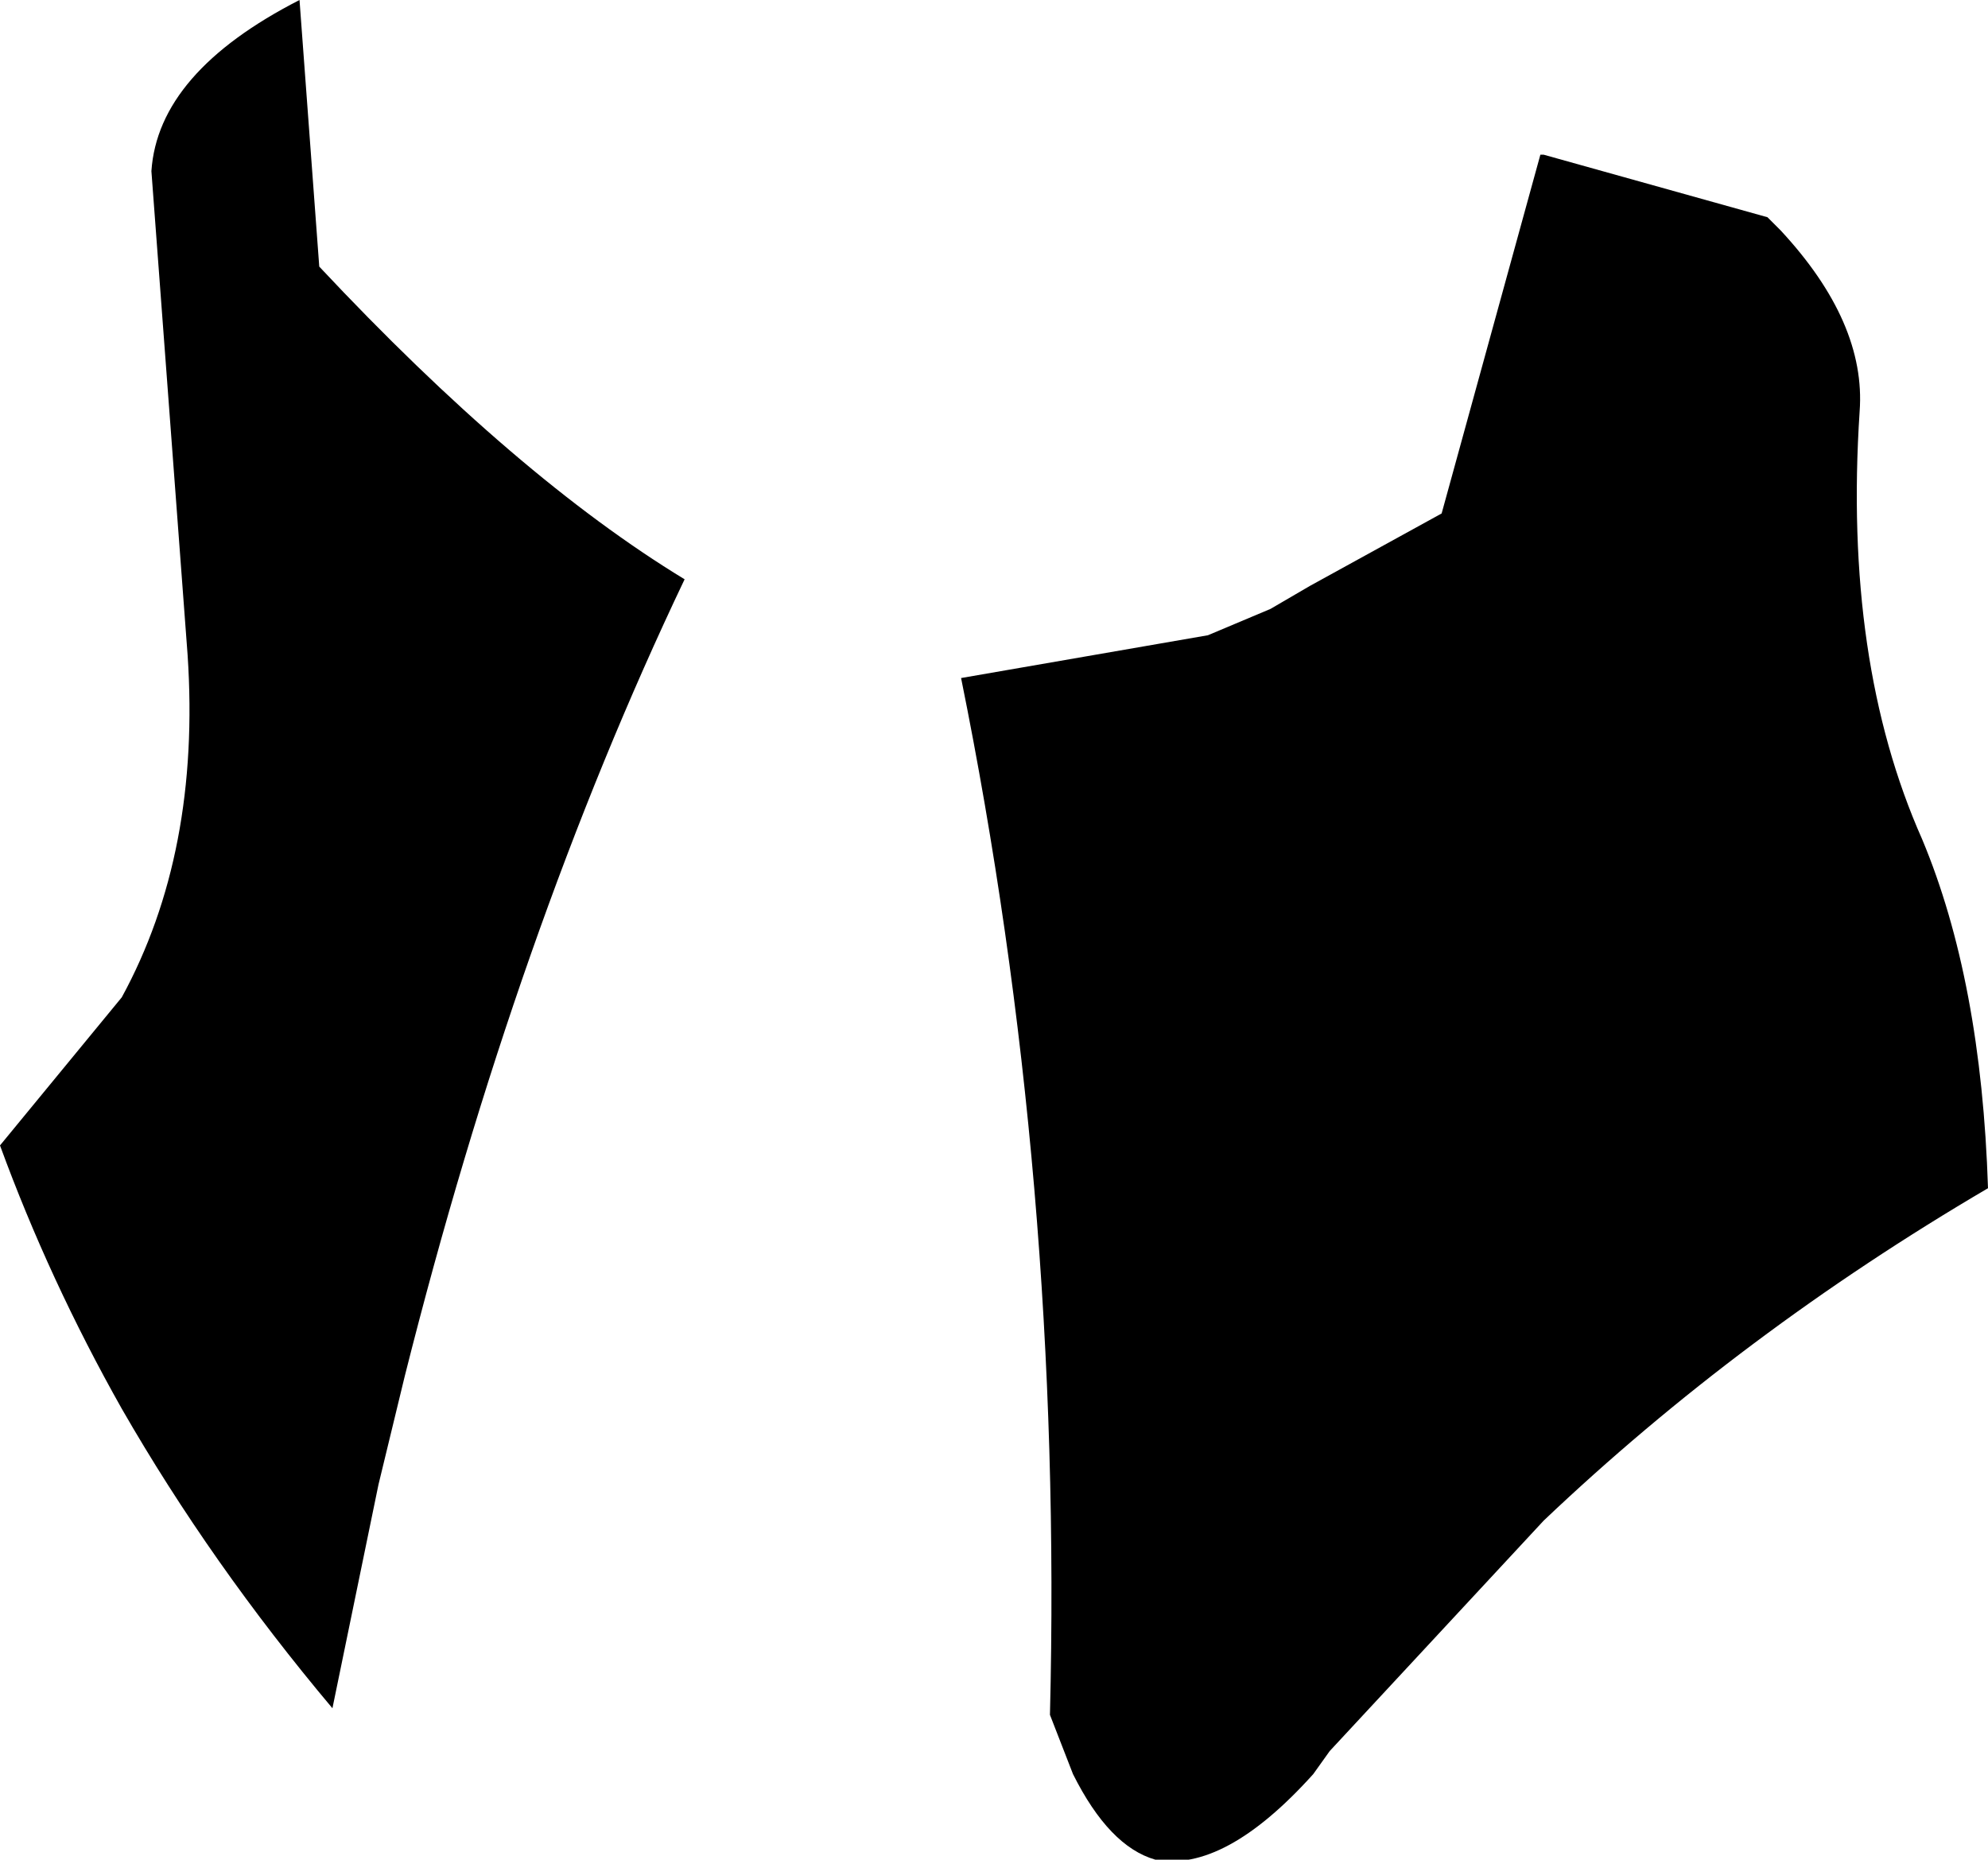 <?xml version="1.0" encoding="UTF-8" standalone="no"?>
<svg xmlns:xlink="http://www.w3.org/1999/xlink" height="28.25px" width="30.2px" xmlns="http://www.w3.org/2000/svg">
  <g transform="matrix(1.0, 0.0, 0.0, 1.0, -366.0, -461.3)">
    <path d="M389.4 463.65 L389.45 463.65 392.85 464.6 393.05 464.8 Q394.35 466.2 394.25 467.55 394.0 471.35 395.2 474.05 396.1 476.2 396.2 479.35 392.45 481.55 389.45 484.4 L386.2 487.9 385.95 488.25 Q384.6 489.75 383.55 489.55 382.85 489.35 382.3 488.25 L381.95 487.35 Q382.15 479.25 380.6 471.6 L384.35 470.95 385.3 470.55 385.9 470.2 387.9 469.1 389.4 463.65 M376.4 470.1 Q373.85 475.45 372.15 482.2 L371.75 483.85 371.05 487.25 Q369.2 485.05 367.85 482.7 366.75 480.75 366.0 478.7 L367.85 476.45 Q369.05 474.25 368.85 471.25 L368.3 463.9 Q368.4 462.4 370.55 461.3 L370.85 465.35 Q373.85 468.55 376.4 470.1" fill="#000000" fill-rule="evenodd" stroke="none"/>
  </g>
</svg>
